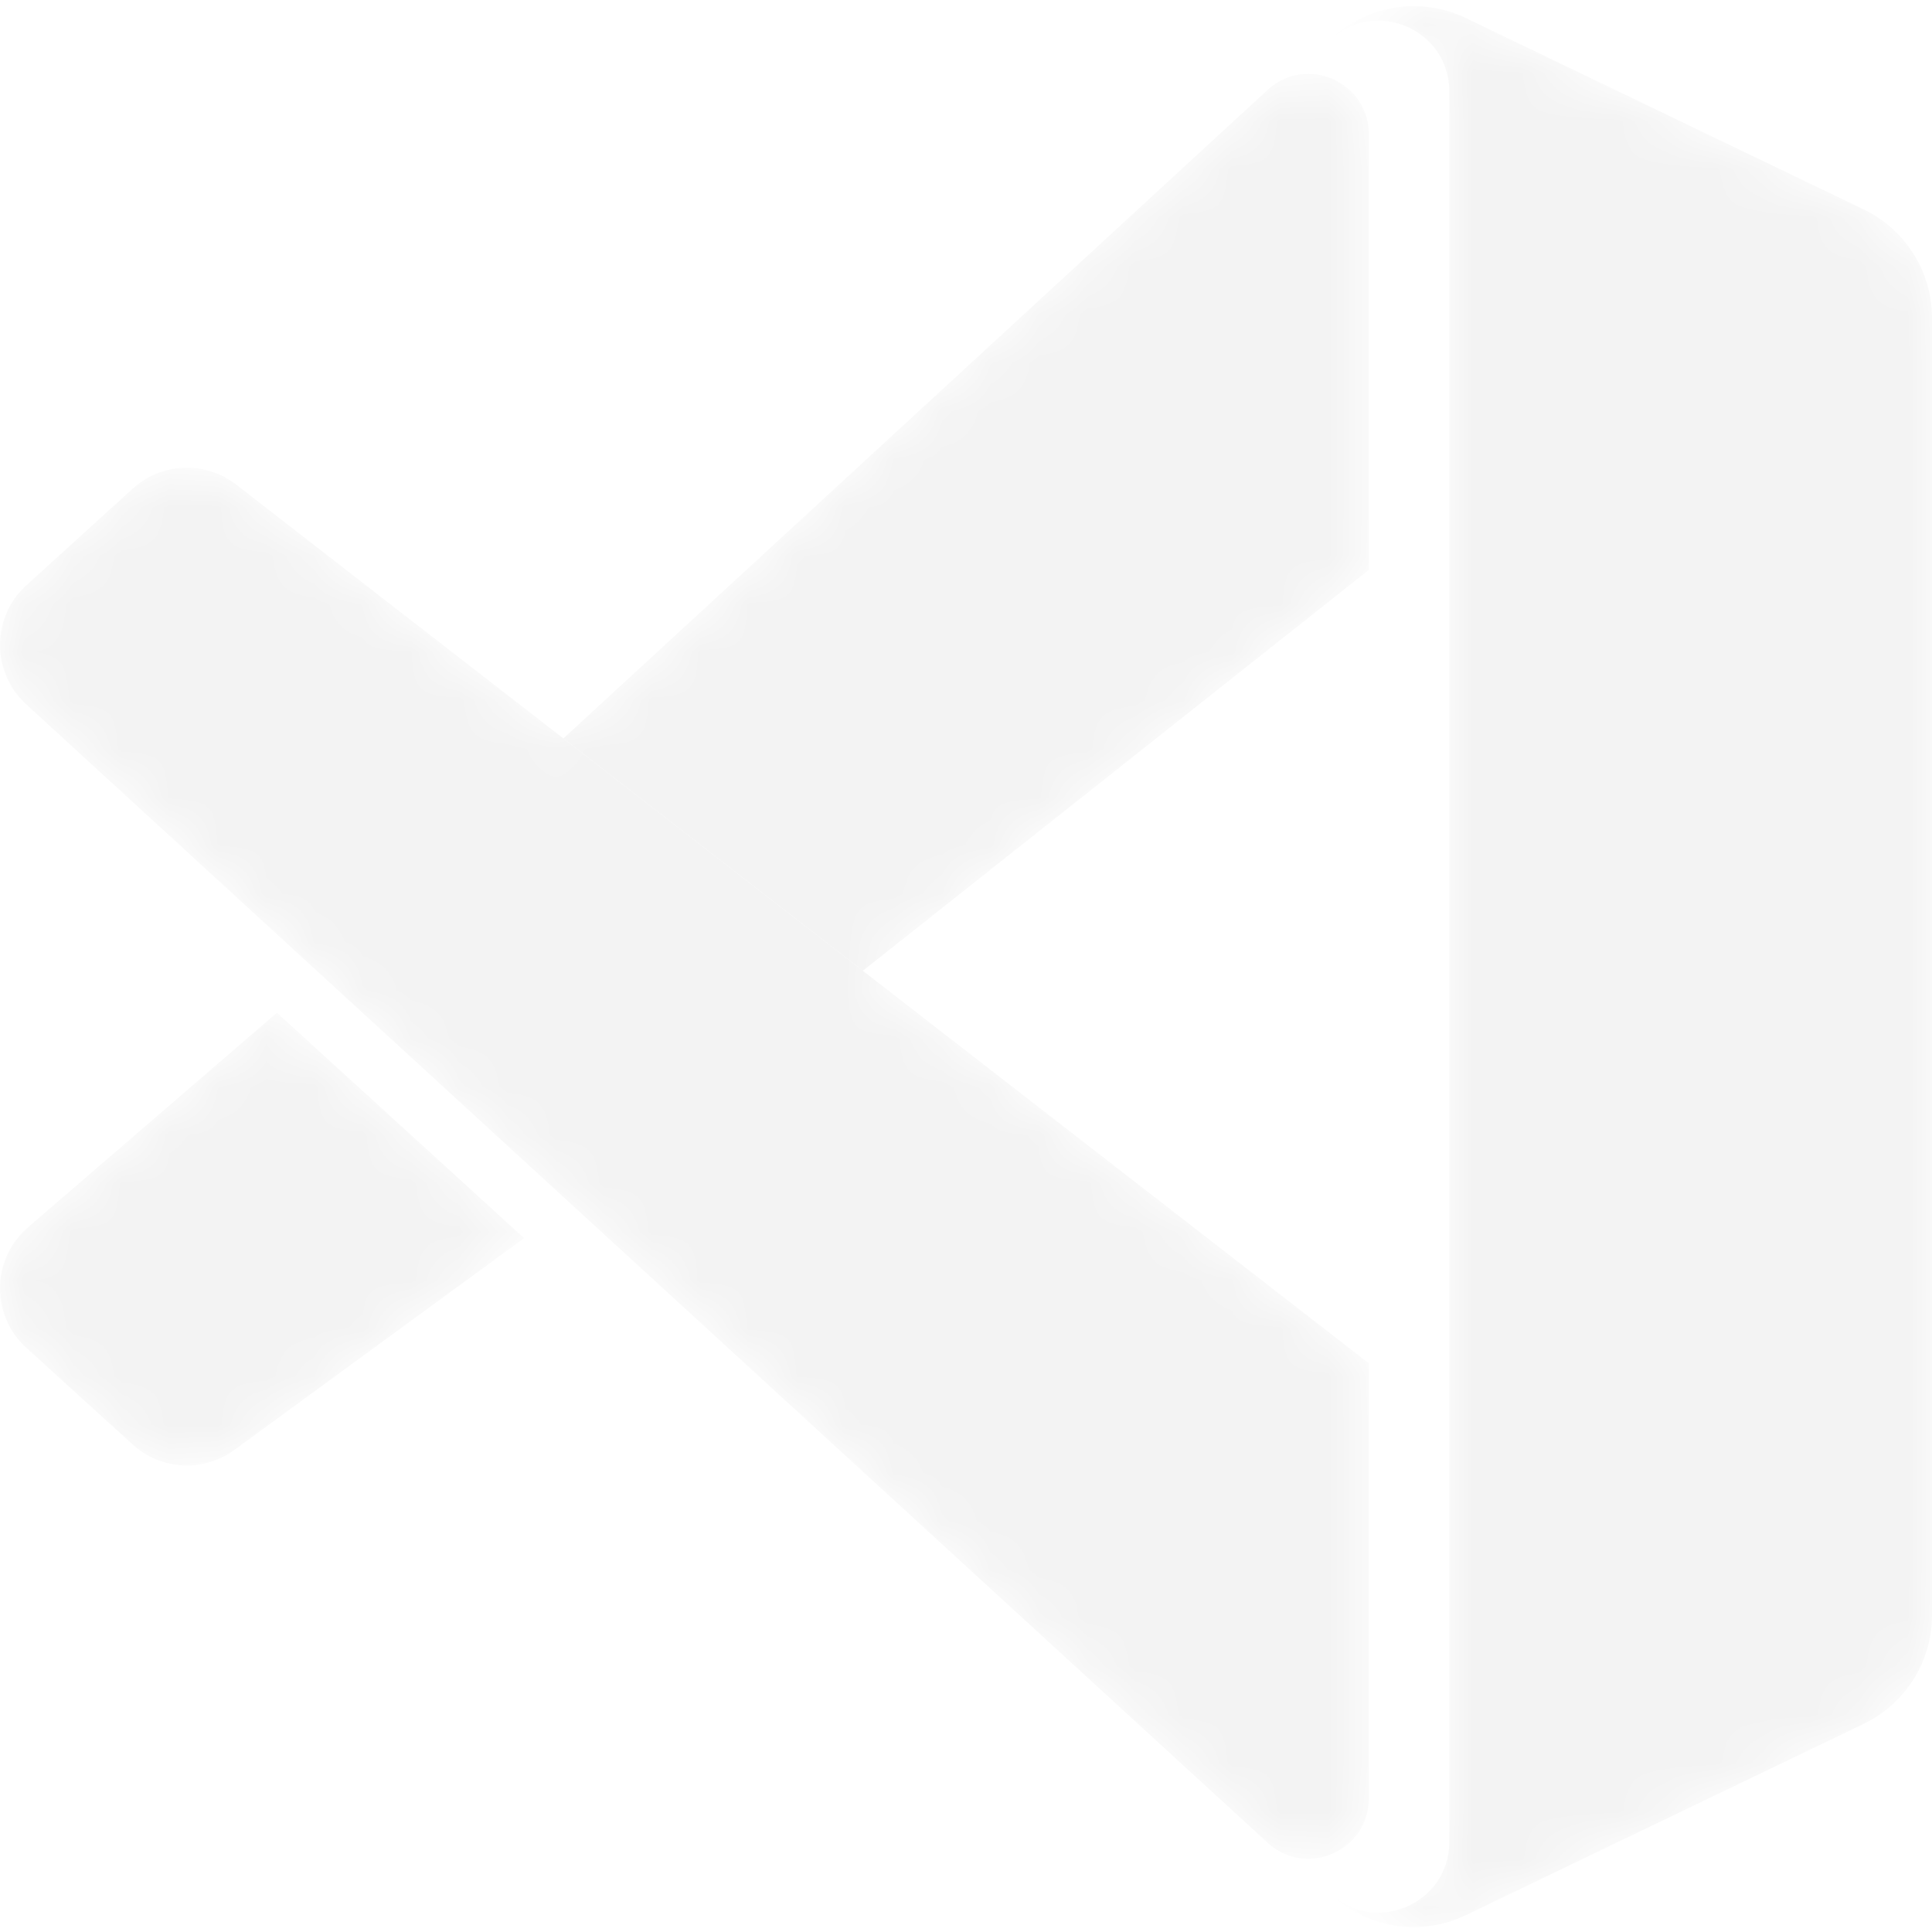 <svg xmlns="http://www.w3.org/2000/svg" width="40" height="40" fill="none" viewBox="0 0 40 40">
    <g clip-path="url(#clip0)" opacity="0.05">
        <mask id="mask0" width="41" height="40" x="0" y="0" mask-type="alpha" maskUnits="userSpaceOnUse">
            <path fill="black" d="M27.508 39.167C28.256 39.916 29.395 40.109 30.349 39.651L38.584 35.691C39.45 35.274 40 34.399 40 33.439V6.586C40 5.626 39.45 4.75 38.584 4.334L30.349 0.374C29.395 -0.085 28.256 0.109 27.508 0.857C28.43 -0.065 30.006 0.588 30.006 1.892V38.132C30.006 39.436 28.43 40.089 27.508 39.167Z"/>
            <path fill="black" d="M28.34 28.226L17.864 20.099L28.34 11.799V2.78C28.34 1.695 27.051 1.126 26.249 1.857L11.664 15.29L4.875 10.023C4.236 9.537 3.341 9.577 2.748 10.117L0.545 12.119C-0.181 12.78 -0.182 13.921 0.543 14.583L26.247 38.154C27.048 38.889 28.34 38.32 28.34 37.233V28.226Z"/>
            <path fill="black" d="M5.733 20.968L0.543 25.442C-0.182 26.104 -0.181 27.245 0.545 27.905L2.748 29.908C3.341 30.447 4.236 30.487 4.875 30.002L10.851 25.634L5.733 20.968Z"/>
        </mask>
        <g mask="url(#mask0)">
            <path fill="black" d="M5.733 20.968L0.543 25.442C-0.182 26.104 -0.181 27.245 0.545 27.905L2.748 29.908C3.341 30.448 4.236 30.487 4.875 30.002L10.851 25.634L5.733 20.968Z"/>
            <g filter="url(#filter0_d)">
                <path fill="black" d="M28.34 28.226L4.875 10.022C4.236 9.537 3.341 9.577 2.748 10.117L0.545 12.119C-0.181 12.78 -0.182 13.921 0.543 14.583L26.246 38.153C27.047 38.888 28.34 38.319 28.34 37.231V28.226Z"/>
                <path fill="black" fill-rule="evenodd" d="M28.34 2.78C28.34 1.695 27.051 1.126 26.249 1.857L11.664 15.289L17.864 20.099L28.34 11.799V2.78Z" clip-rule="evenodd"/>
            </g>
            <g filter="url(#filter1_d)">
                <path fill="black" d="M30.349 39.651C29.395 40.11 28.256 39.916 27.508 39.168C28.43 40.09 30.006 39.437 30.006 38.133V1.893C30.006 0.589 28.43 -0.064 27.508 0.858C28.256 0.109 29.395 -0.084 30.349 0.374L38.584 4.335C39.45 4.751 40 5.626 40 6.586V33.439C40 34.4 39.45 35.275 38.584 35.691L30.349 39.651Z"/>
            </g>
        </g>
    </g>
    <defs>
        <filter id="filter0_d" width="35.007" height="43.622" x="-3.333" y="-1.805" color-interpolation-filters="sRGB" filterUnits="userSpaceOnUse">
            <feFlood flood-opacity="0" result="BackgroundImageFix"/>
            <feColorMatrix in="SourceAlpha" type="matrix" values="0 0 0 0 0 0 0 0 0 0 0 0 0 0 0 0 0 0 127 0"/>
            <feOffset/>
            <feGaussianBlur stdDeviation="1.667"/>
            <feColorMatrix type="matrix" values="0 0 0 0 0 0 0 0 0 0 0 0 0 0 0 0 0 0 0.15 0"/>
            <feBlend in2="BackgroundImageFix" mode="normal" result="effect1_dropShadow"/>
            <feBlend in="SourceGraphic" in2="effect1_dropShadow" mode="normal" result="shape"/>
        </filter>
        <filter id="filter1_d" width="19.159" height="46.436" x="24.174" y="-3.205" color-interpolation-filters="sRGB" filterUnits="userSpaceOnUse">
            <feFlood flood-opacity="0" result="BackgroundImageFix"/>
            <feColorMatrix in="SourceAlpha" type="matrix" values="0 0 0 0 0 0 0 0 0 0 0 0 0 0 0 0 0 0 127 0"/>
            <feOffset/>
            <feGaussianBlur stdDeviation="1.667"/>
            <feColorMatrix type="matrix" values="0 0 0 0 0 0 0 0 0 0 0 0 0 0 0 0 0 0 0.25 0"/>
            <feBlend in2="BackgroundImageFix" mode="overlay" result="effect1_dropShadow"/>
            <feBlend in="SourceGraphic" in2="effect1_dropShadow" mode="normal" result="shape"/>
        </filter>
        <clipPath id="clip0">
            <rect width="40" height="40" fill="white"/>
        </clipPath>
    </defs>
</svg>